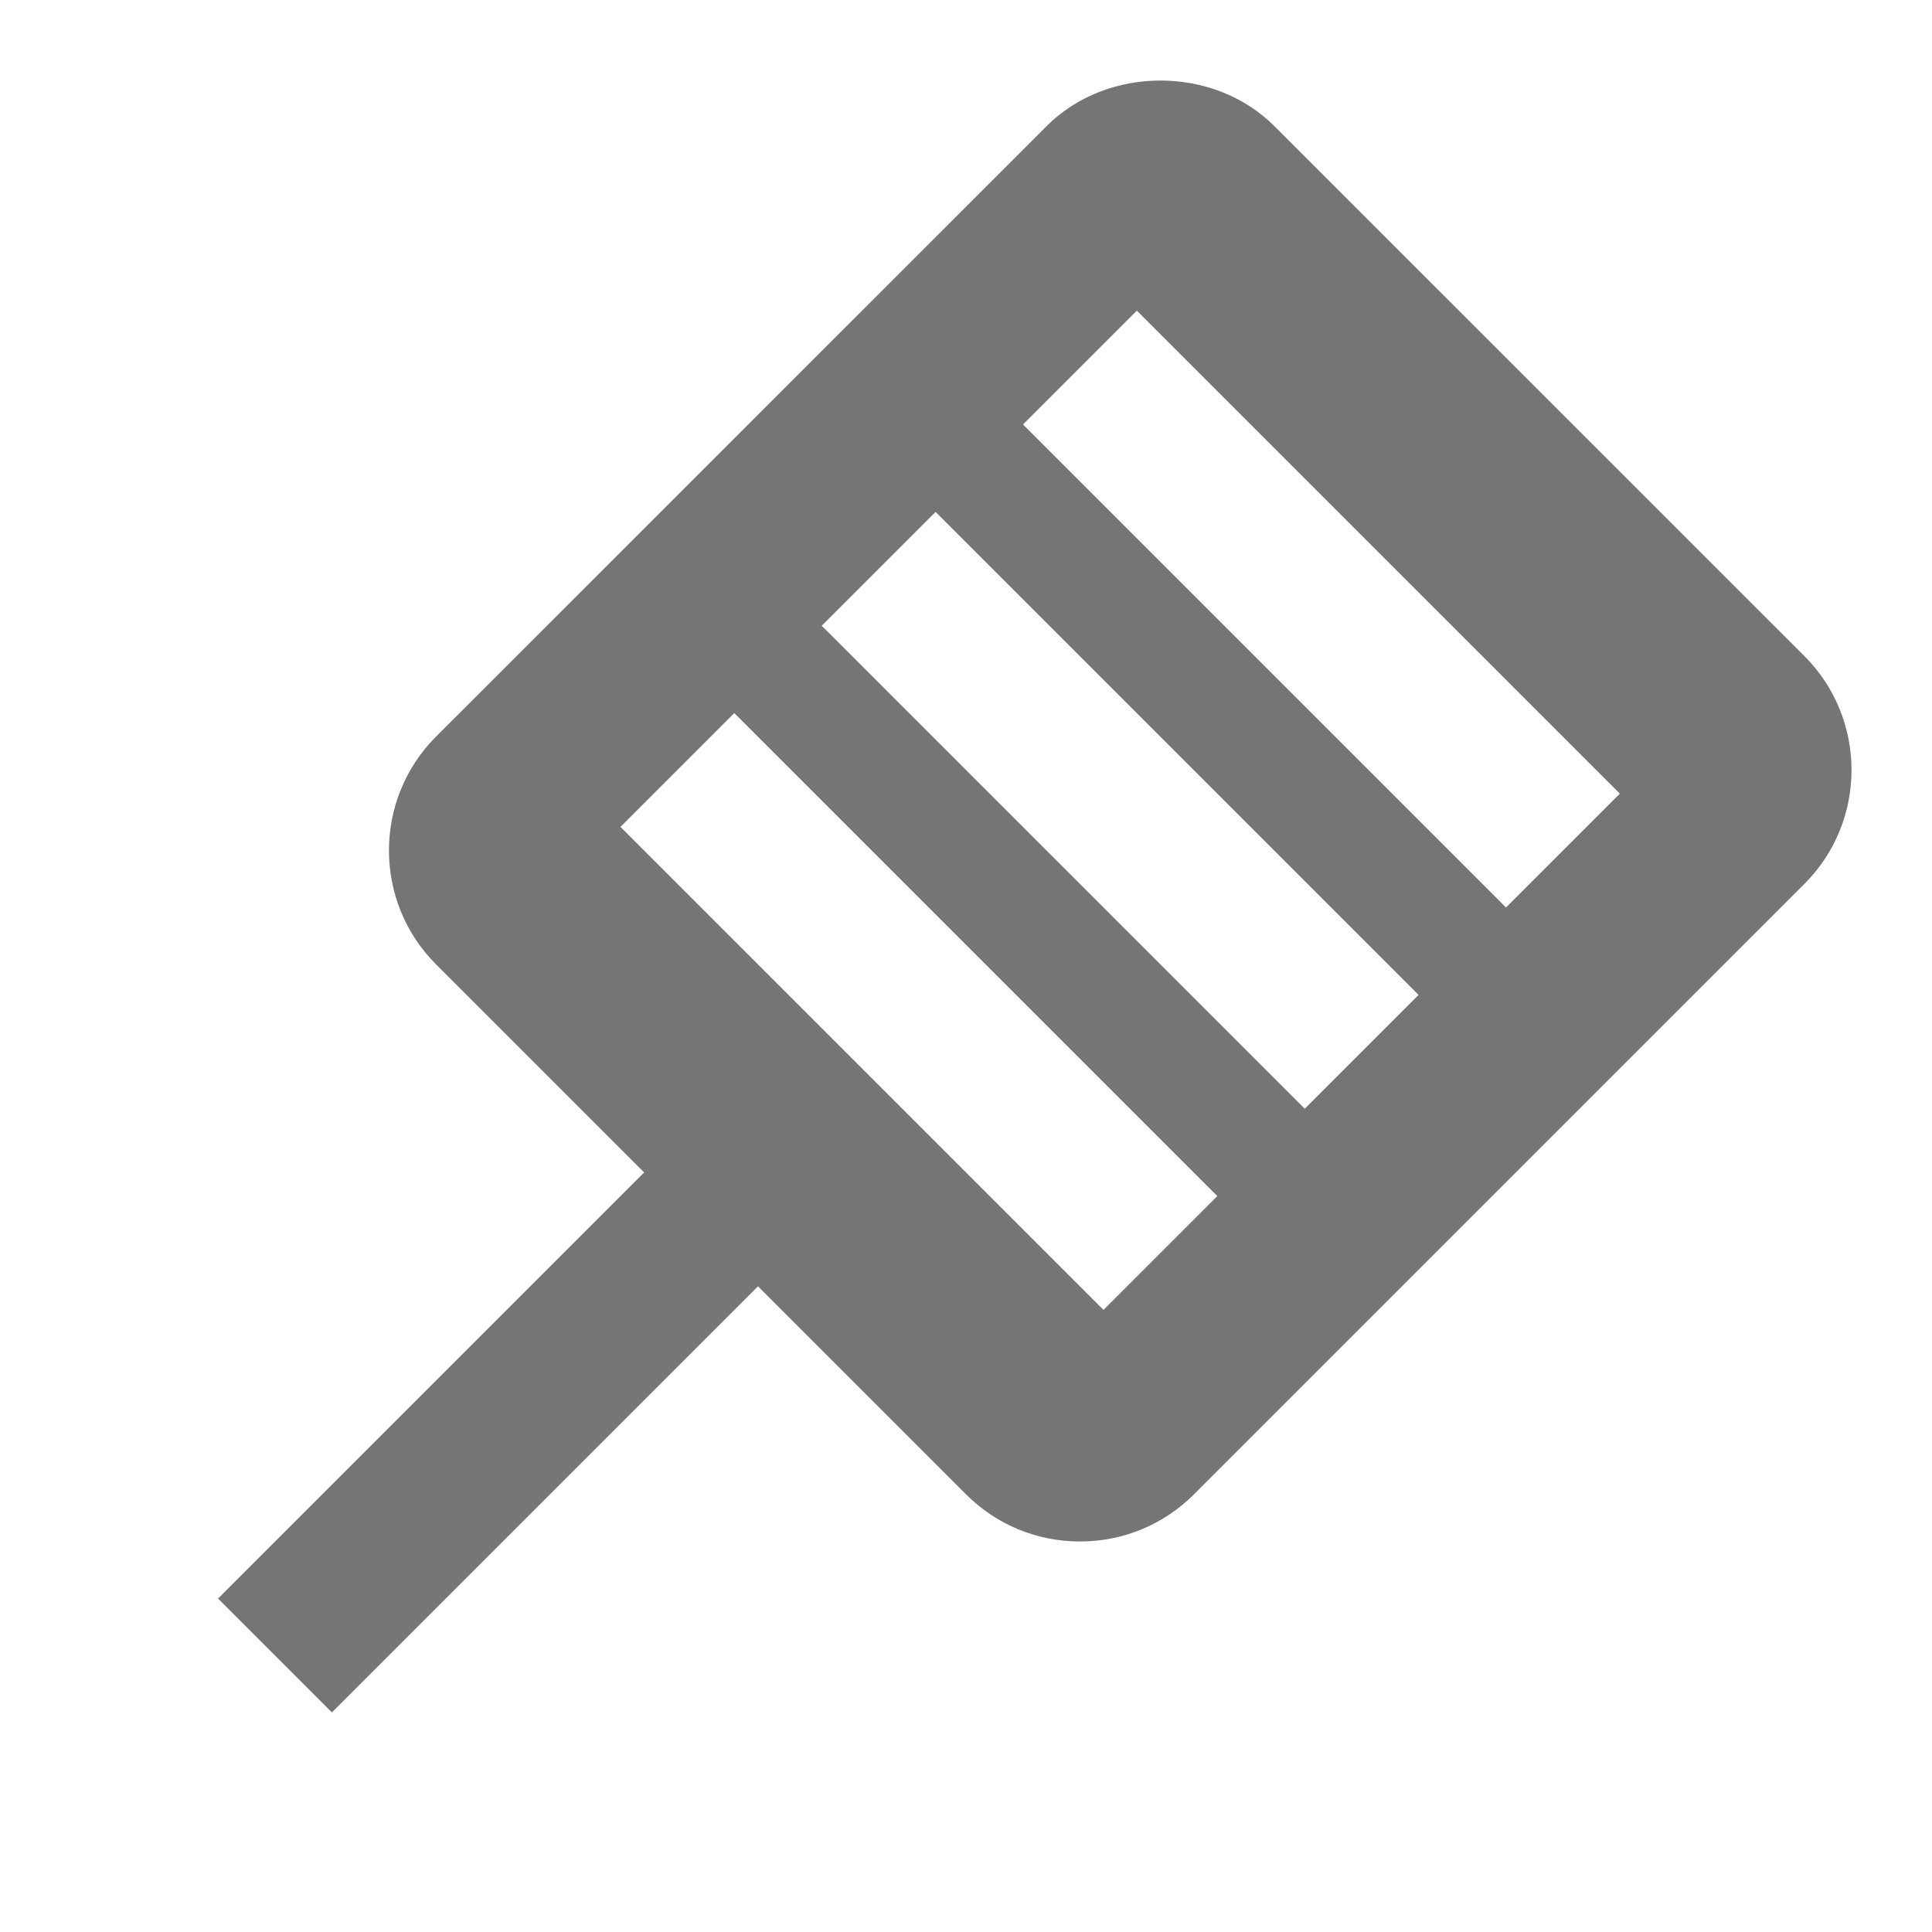 <?xml version="1.0" encoding="utf-8"?>
<!-- Generator: Adobe Illustrator 17.1.0, SVG Export Plug-In . SVG Version: 6.00 Build 0)  -->
<!DOCTYPE svg PUBLIC "-//W3C//DTD SVG 1.1//EN" "http://www.w3.org/Graphics/SVG/1.1/DTD/svg11.dtd">
<svg version="1.1" xmlns="http://www.w3.org/2000/svg" xmlns:xlink="http://www.w3.org/1999/xlink" x="0px" y="0px" width="24px"
	 height="24px" viewBox="0 0 24 24" enable-background="new 0 0 24 24" xml:space="preserve">
<g id="Frame_-_24px">
	<rect x="-0.001" fill="none" width="24.001" height="24"/>
</g>
<g id="Filled_Icons">
	<path fill="#757575" d="M22.416,8.151L15.83,1.566c-0.754-0.754-2.074-0.754-2.828,0L5.416,9.151c-0.779,0.78-0.779,2.049,0,2.828
		l2.586,2.586l-5.293,5.293l1.414,1.414l5.293-5.293l2.586,2.586c0.377,0.376,0.879,0.584,1.414,0.584
		c0.535,0,1.037-0.208,1.414-0.584l7.586-7.586C23.195,10.2,23.195,8.931,22.416,8.151z M13.708,16.272l-6-6l1.414-1.414l6,6
		L13.708,16.272z M16.208,13.773l-6-6l1.414-1.414l6,6L16.208,13.773z M18.708,11.273l-6-6l1.414-1.414l6,6L18.708,11.273z"/>
</g>
</svg>
